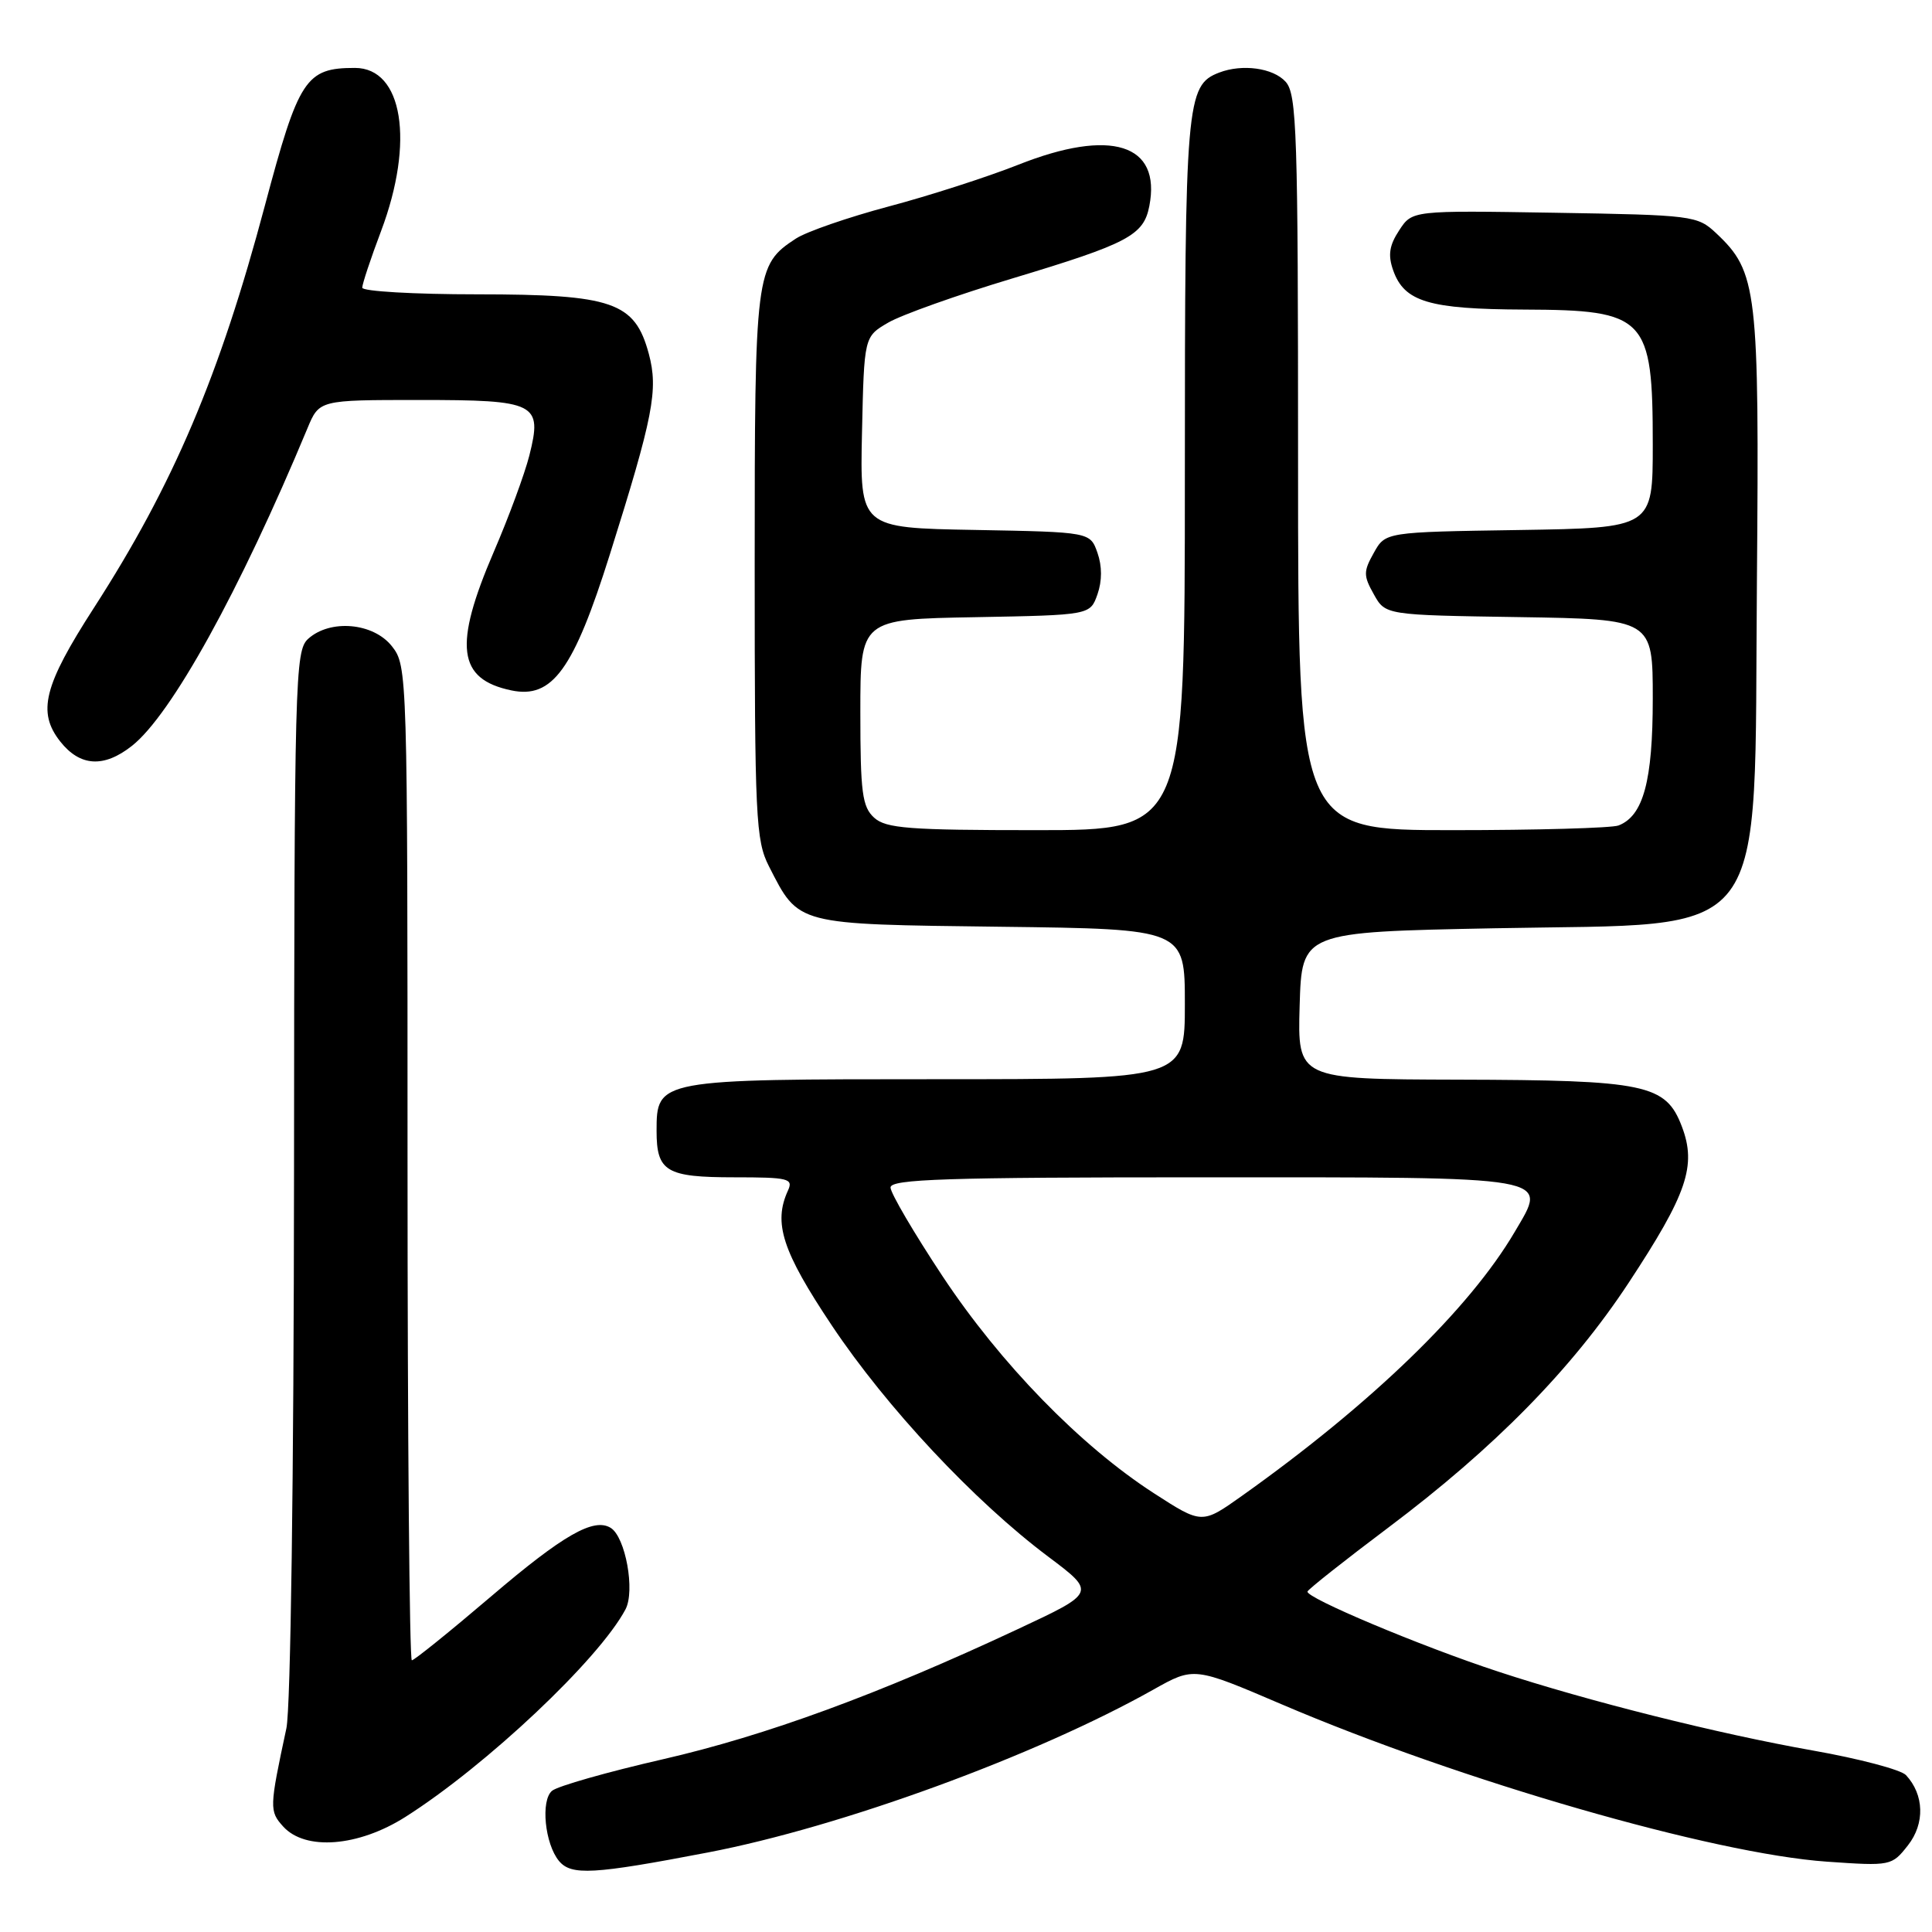<?xml version="1.0" encoding="UTF-8" standalone="no"?>
<!DOCTYPE svg PUBLIC "-//W3C//DTD SVG 1.1//EN" "http://www.w3.org/Graphics/SVG/1.1/DTD/svg11.dtd" >
<svg xmlns="http://www.w3.org/2000/svg" xmlns:xlink="http://www.w3.org/1999/xlink" version="1.1" viewBox="0 0 256 256">
 <g >
 <path fill="currentColor"
d=" M 93.81 245.46 C 111.44 242.08 137.23 232.66 152.85 223.87 C 158.21 220.86 158.21 220.86 169.85 225.84 C 193.57 235.98 227.02 245.63 242.07 246.68 C 250.54 247.27 250.67 247.24 252.81 244.52 C 255.08 241.63 254.97 237.81 252.55 235.21 C 251.89 234.50 246.33 233.03 240.20 231.95 C 227.65 229.73 210.42 225.41 198.50 221.49 C 188.26 218.13 172.93 211.68 173.25 210.88 C 173.39 210.55 178.20 206.74 183.95 202.42 C 198.05 191.83 208.27 181.41 215.79 170.00 C 223.55 158.21 224.83 154.47 222.86 149.28 C 220.73 143.67 218.11 143.12 193.21 143.06 C 171.93 143.00 171.93 143.00 172.21 133.25 C 172.50 123.50 172.50 123.50 198.05 123.00 C 235.12 122.27 232.39 125.89 232.80 77.02 C 233.12 38.32 232.86 36.04 227.40 30.90 C 224.92 28.57 224.31 28.49 205.98 28.19 C 187.12 27.88 187.12 27.88 185.40 30.52 C 184.09 32.51 183.89 33.80 184.60 35.81 C 186.07 39.99 189.32 40.97 202.00 41.02 C 218.12 41.08 219.00 42.01 219.00 58.91 C 219.00 69.95 219.00 69.95 201.29 70.23 C 183.57 70.50 183.57 70.50 182.04 73.25 C 180.65 75.72 180.65 76.28 182.04 78.75 C 183.57 81.50 183.57 81.50 201.29 81.77 C 219.00 82.05 219.00 82.05 219.00 92.57 C 219.00 103.50 217.75 108.11 214.46 109.38 C 213.56 109.72 203.65 110.00 192.42 110.00 C 172.00 110.00 172.00 110.00 172.00 61.33 C 172.00 17.44 171.84 12.48 170.35 10.83 C 168.69 9.00 164.61 8.44 161.54 9.62 C 157.18 11.30 157.00 13.39 157.00 62.95 C 157.00 110.00 157.00 110.00 137.33 110.00 C 120.43 110.00 117.40 109.77 115.83 108.35 C 114.25 106.91 114.00 105.04 114.00 94.37 C 114.00 82.05 114.00 82.05 129.23 81.78 C 144.45 81.50 144.45 81.50 145.42 78.75 C 146.04 76.98 146.04 75.02 145.42 73.25 C 144.45 70.50 144.45 70.50 129.20 70.22 C 113.94 69.95 113.94 69.95 114.22 57.28 C 114.50 44.61 114.50 44.61 117.69 42.75 C 119.45 41.72 126.87 39.08 134.19 36.88 C 149.46 32.28 151.54 31.19 152.29 27.31 C 153.90 19.06 147.21 16.95 134.90 21.84 C 130.83 23.45 123.11 25.94 117.75 27.36 C 112.39 28.79 106.85 30.70 105.45 31.62 C 100.10 35.13 100.00 35.95 100.00 74.99 C 100.00 108.43 100.14 111.35 101.89 114.79 C 105.89 122.62 105.31 122.46 132.60 122.80 C 157.00 123.10 157.00 123.10 157.00 133.05 C 157.00 143.00 157.00 143.00 124.22 143.00 C 87.12 143.00 87.00 143.02 87.00 149.86 C 87.00 155.24 88.27 156.00 97.31 156.00 C 104.48 156.00 105.14 156.16 104.41 157.75 C 102.44 162.05 103.65 165.79 110.22 175.63 C 117.47 186.49 129.08 198.90 138.89 206.26 C 145.23 211.02 145.23 211.02 134.86 215.87 C 116.43 224.50 101.48 229.98 87.84 233.11 C 80.50 234.79 73.89 236.67 73.15 237.29 C 71.62 238.56 72.19 244.32 74.07 246.59 C 75.70 248.54 78.59 248.38 93.81 245.46 Z  M 53.72 240.75 C 64.44 233.95 79.38 219.86 82.88 213.25 C 84.18 210.80 82.88 203.66 80.92 202.45 C 78.68 201.07 74.63 203.38 65.10 211.51 C 59.62 216.18 54.89 220.00 54.57 220.00 C 54.26 220.00 54.00 190.36 54.00 154.13 C 54.00 89.02 53.98 88.24 51.93 85.63 C 49.47 82.51 43.75 82.01 40.83 84.65 C 39.09 86.23 39.00 89.77 38.96 155.40 C 38.93 195.80 38.51 226.37 37.95 229.00 C 35.69 239.54 35.68 239.98 37.52 242.02 C 40.45 245.26 47.48 244.71 53.72 240.75 Z  M 17.47 98.84 C 22.69 94.74 31.75 78.35 40.74 56.75 C 42.30 53.00 42.30 53.00 55.53 53.00 C 71.10 53.00 71.89 53.40 70.14 60.36 C 69.53 62.77 67.42 68.51 65.43 73.12 C 60.07 85.58 60.63 89.99 67.75 91.48 C 73.19 92.62 76.00 88.75 80.81 73.46 C 86.57 55.16 87.25 51.65 85.97 46.88 C 84.12 40.02 81.21 39.01 63.25 39.00 C 54.86 39.00 48.00 38.60 48.00 38.12 C 48.00 37.63 49.12 34.25 50.50 30.60 C 54.95 18.78 53.38 9.00 47.03 9.00 C 40.51 9.00 39.58 10.43 35.11 27.20 C 29.09 49.82 22.97 64.22 12.44 80.55 C 5.80 90.85 4.91 94.35 7.98 98.25 C 10.60 101.57 13.75 101.77 17.47 98.84 Z  M 152.88 197.85 C 143.14 191.55 132.57 180.69 124.89 169.10 C 121.10 163.37 118.00 158.09 118.00 157.35 C 118.00 156.24 125.37 156.00 159.38 156.00 C 206.50 156.00 205.10 155.75 200.71 163.23 C 194.70 173.46 181.71 186.03 164.52 198.24 C 159.26 201.97 159.26 201.97 152.88 197.85 Z "/>
</g>
</svg>